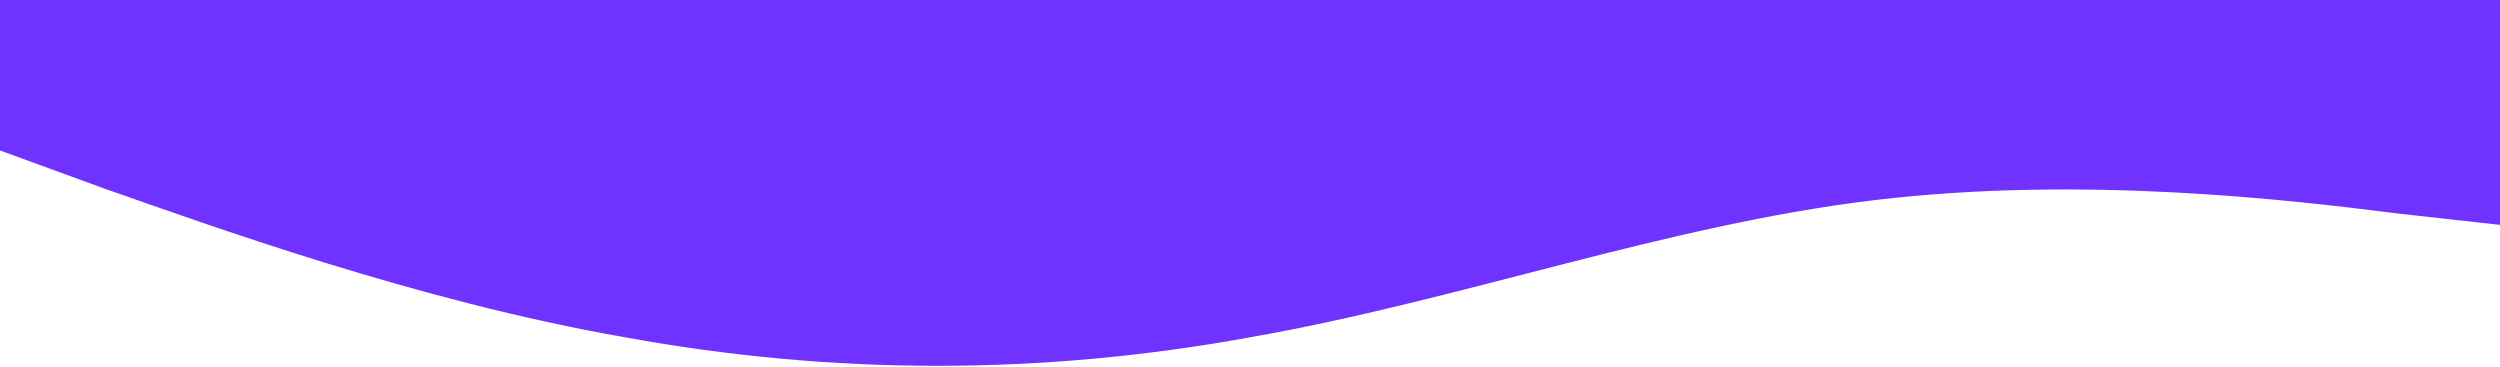 <svg width="1512" height="222" viewBox="0 0 1512 222" fill="none" xmlns="http://www.w3.org/2000/svg">
<path fill-rule="evenodd" clip-rule="evenodd" d="M0 91L63 114C126 136 252 182 378 204C504 227 630 227 756 204C882 182 1008 136 1134 121C1260 106 1386 121 1449 129L1512 136V0H1449C1386 0 1260 0 1134 0C1008 0 882 0 756 0C630 0 504 0 378 0C252 0 126 0 63 0H0V91Z" fill="#7033FF"/>
</svg>
